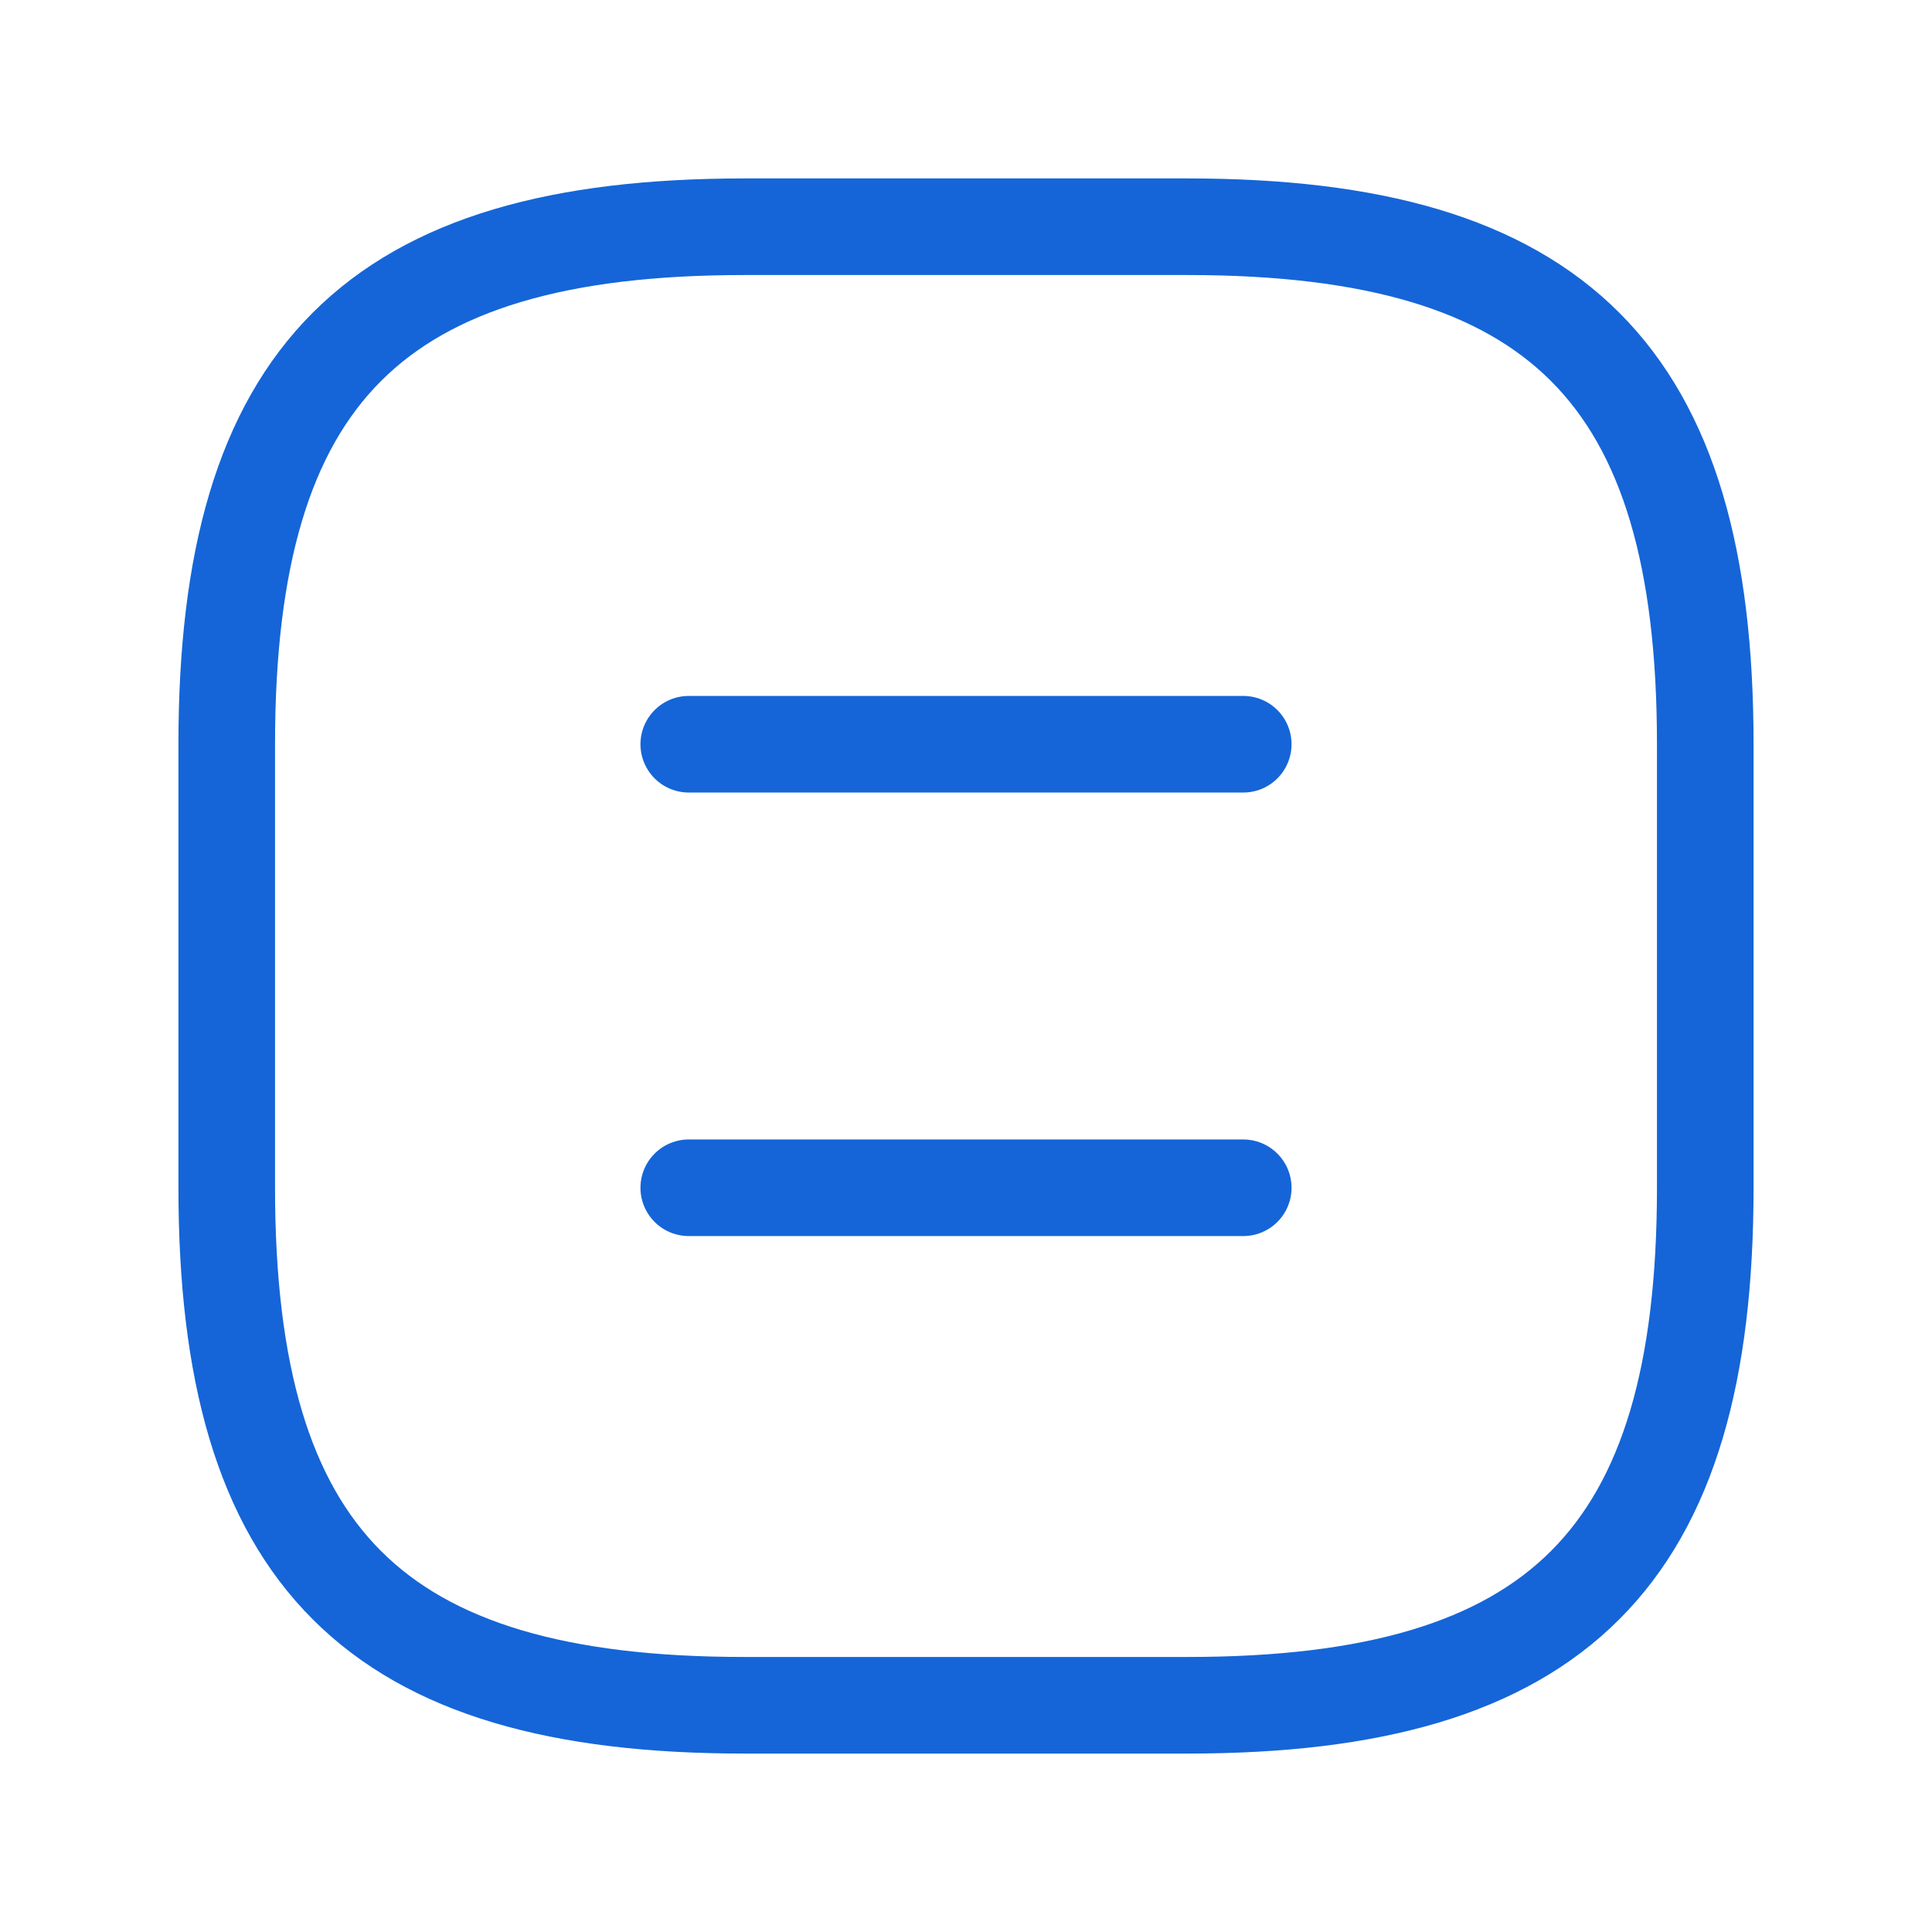<svg width="14" height="14" viewBox="0 0 14 14" fill="none" xmlns="http://www.w3.org/2000/svg">
<path d="M5.393 12.357H8.607C11.286 12.357 12.357 11.286 12.357 8.607V5.393C12.357 2.715 11.286 1.643 8.607 1.643H5.393C2.714 1.643 1.643 2.715 1.643 5.393V8.607C1.643 11.286 2.714 12.357 5.393 12.357Z" stroke="#1565D8" stroke-width="0.7" stroke-linecap="round" stroke-linejoin="round"/>
<path d="M9.009 5.393H4.991" stroke="#1565D8" stroke-width="0.7" stroke-linecap="round" stroke-linejoin="round"/>
<path d="M9.009 8.607H4.991" stroke="#1565D8" stroke-width="0.7" stroke-linecap="round" stroke-linejoin="round"/>
</svg>

